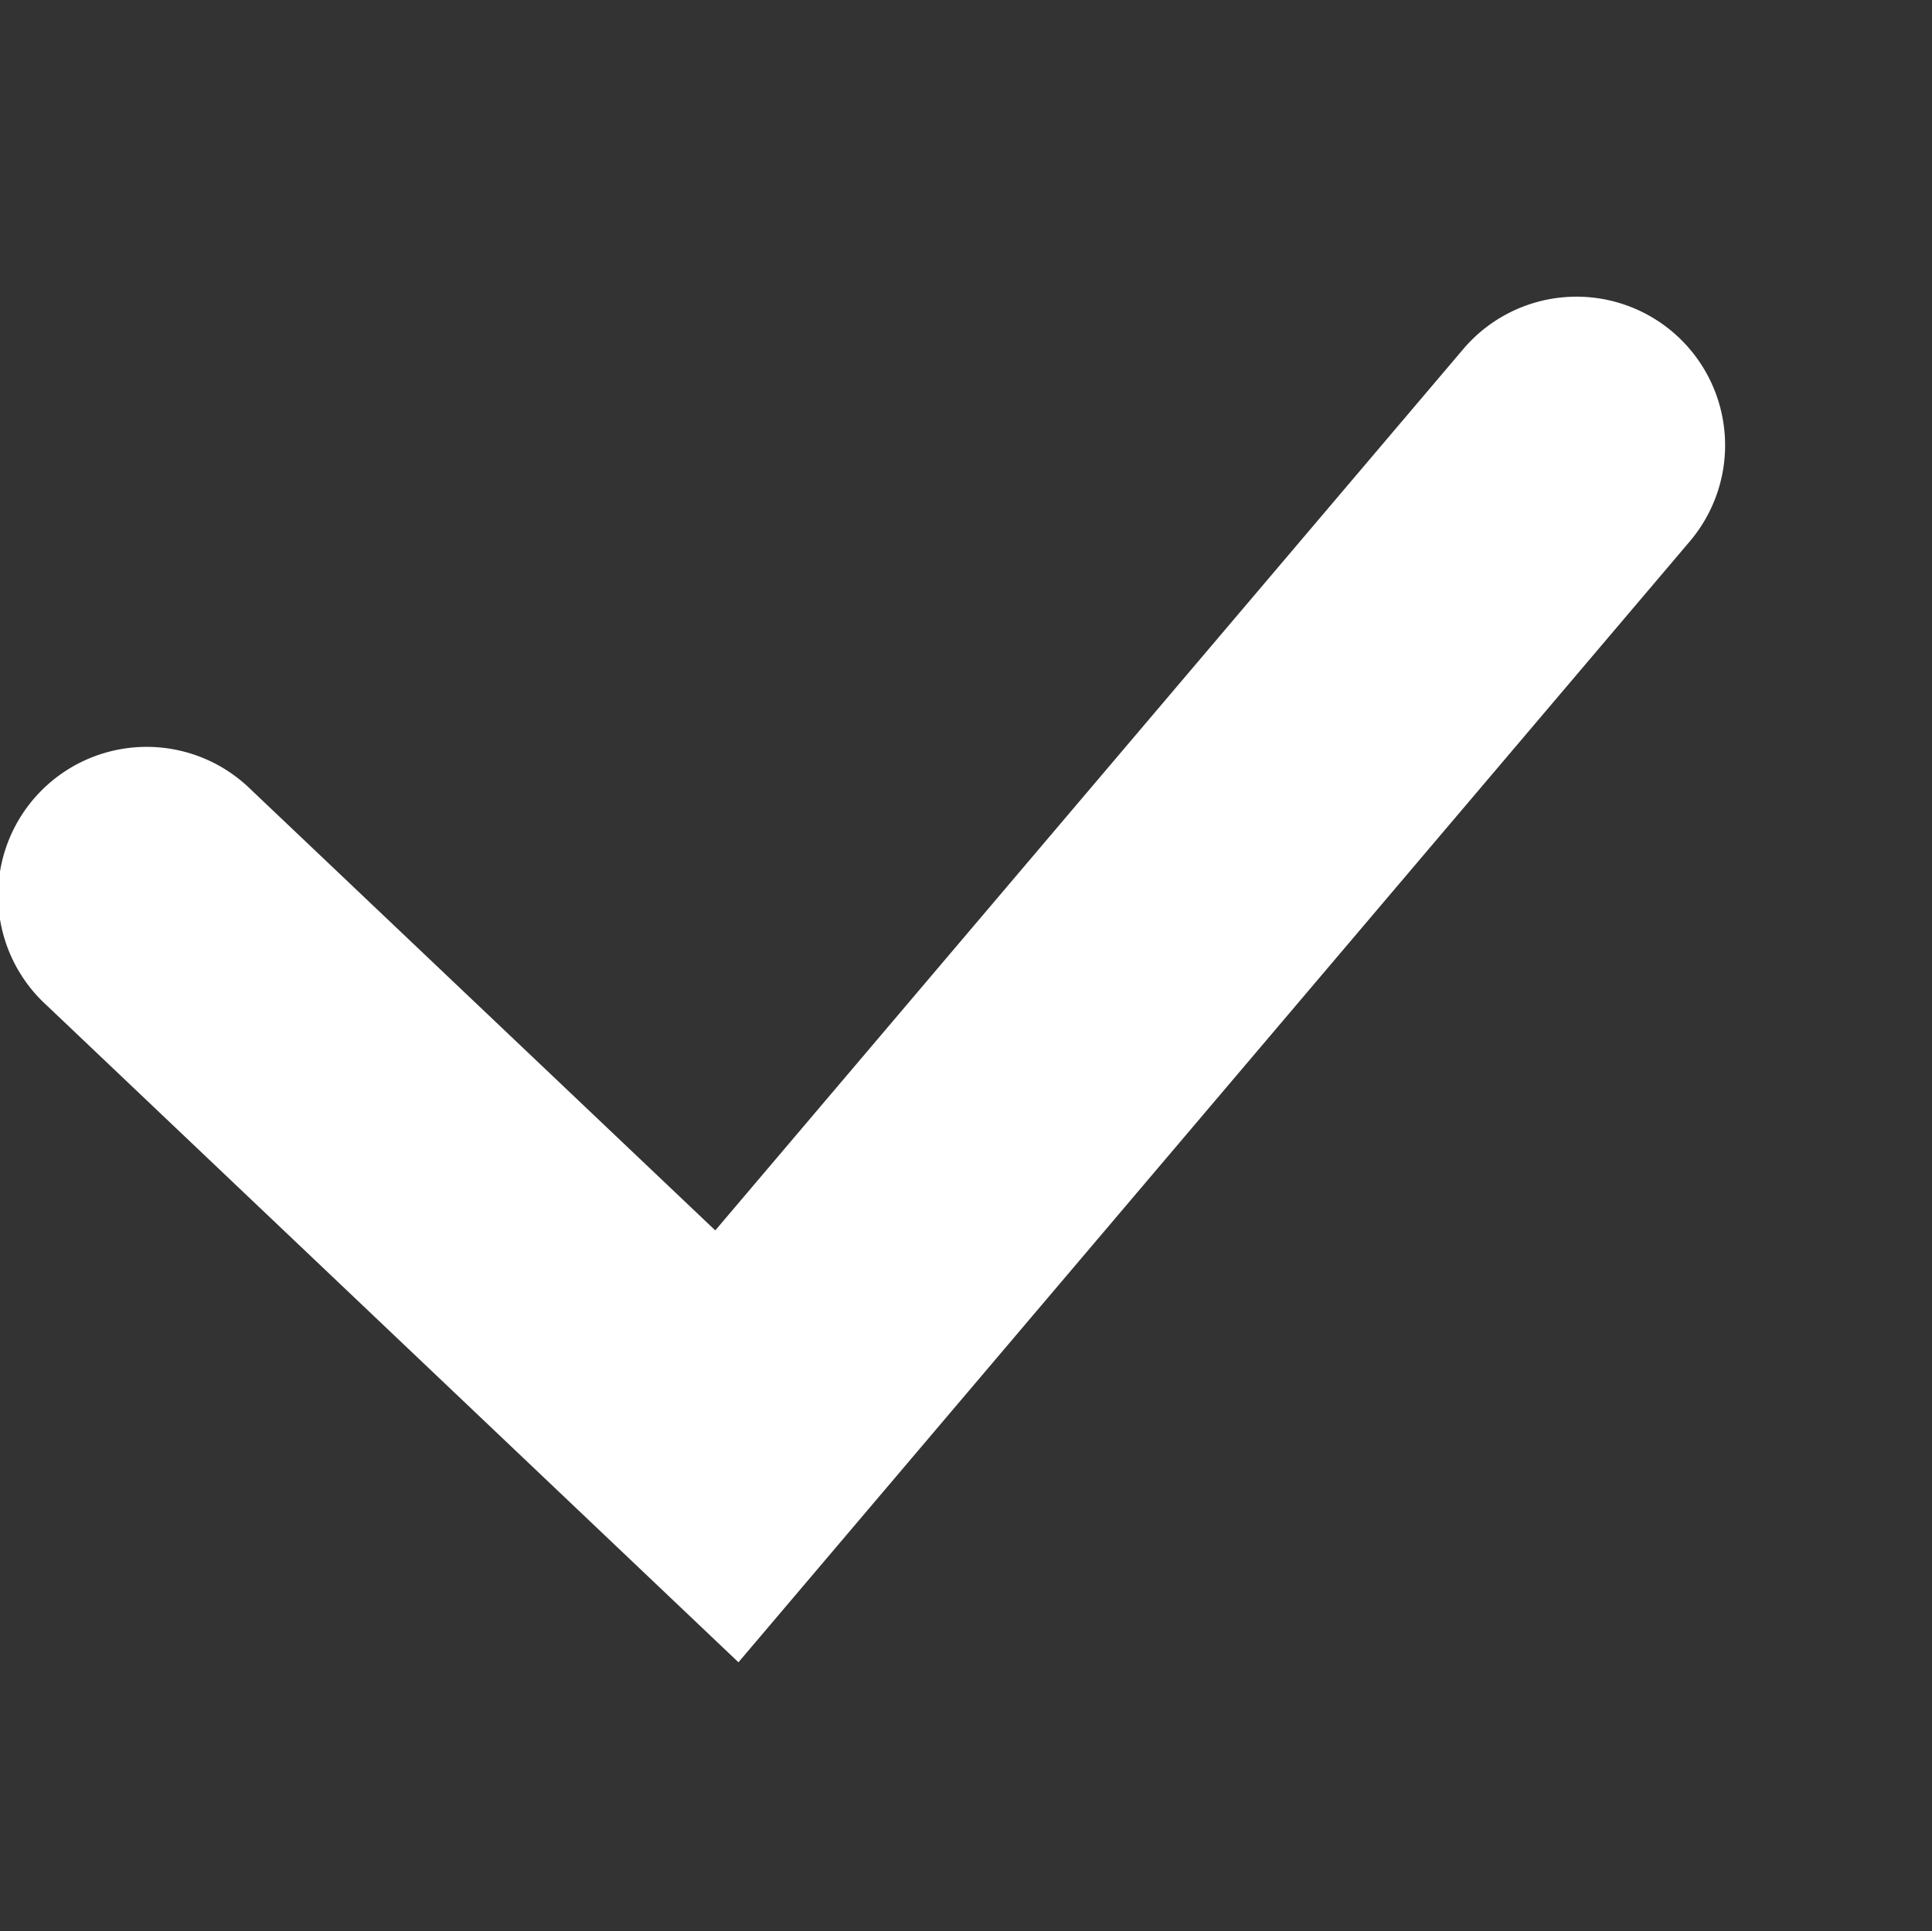 <svg xmlns="http://www.w3.org/2000/svg" width="13.003" height="13" viewBox="0 0 13.003 13">
  <rect x="0" y="0" width="13.003" height="13" fill="#333333" stroke="none"/>
  <g id="Group_2" data-name="Group 2" transform="translate(-1209.997 -308)">
    <path id="Path_4" data-name="Path 4" d="M1214.24,321.6l-4.658-4.424a1,1,0,1,1,1.377-1.45l3.125,2.967,5.034-5.932a1,1,0,1,1,1.525,1.294Z" transform="translate(0.727 -2.411)" fill="#fff"/>
    <rect id="Rectangle_19" data-name="Rectangle 19" width="13" height="13" transform="translate(1210 308)" fill="none"/>
  </g>
</svg>
